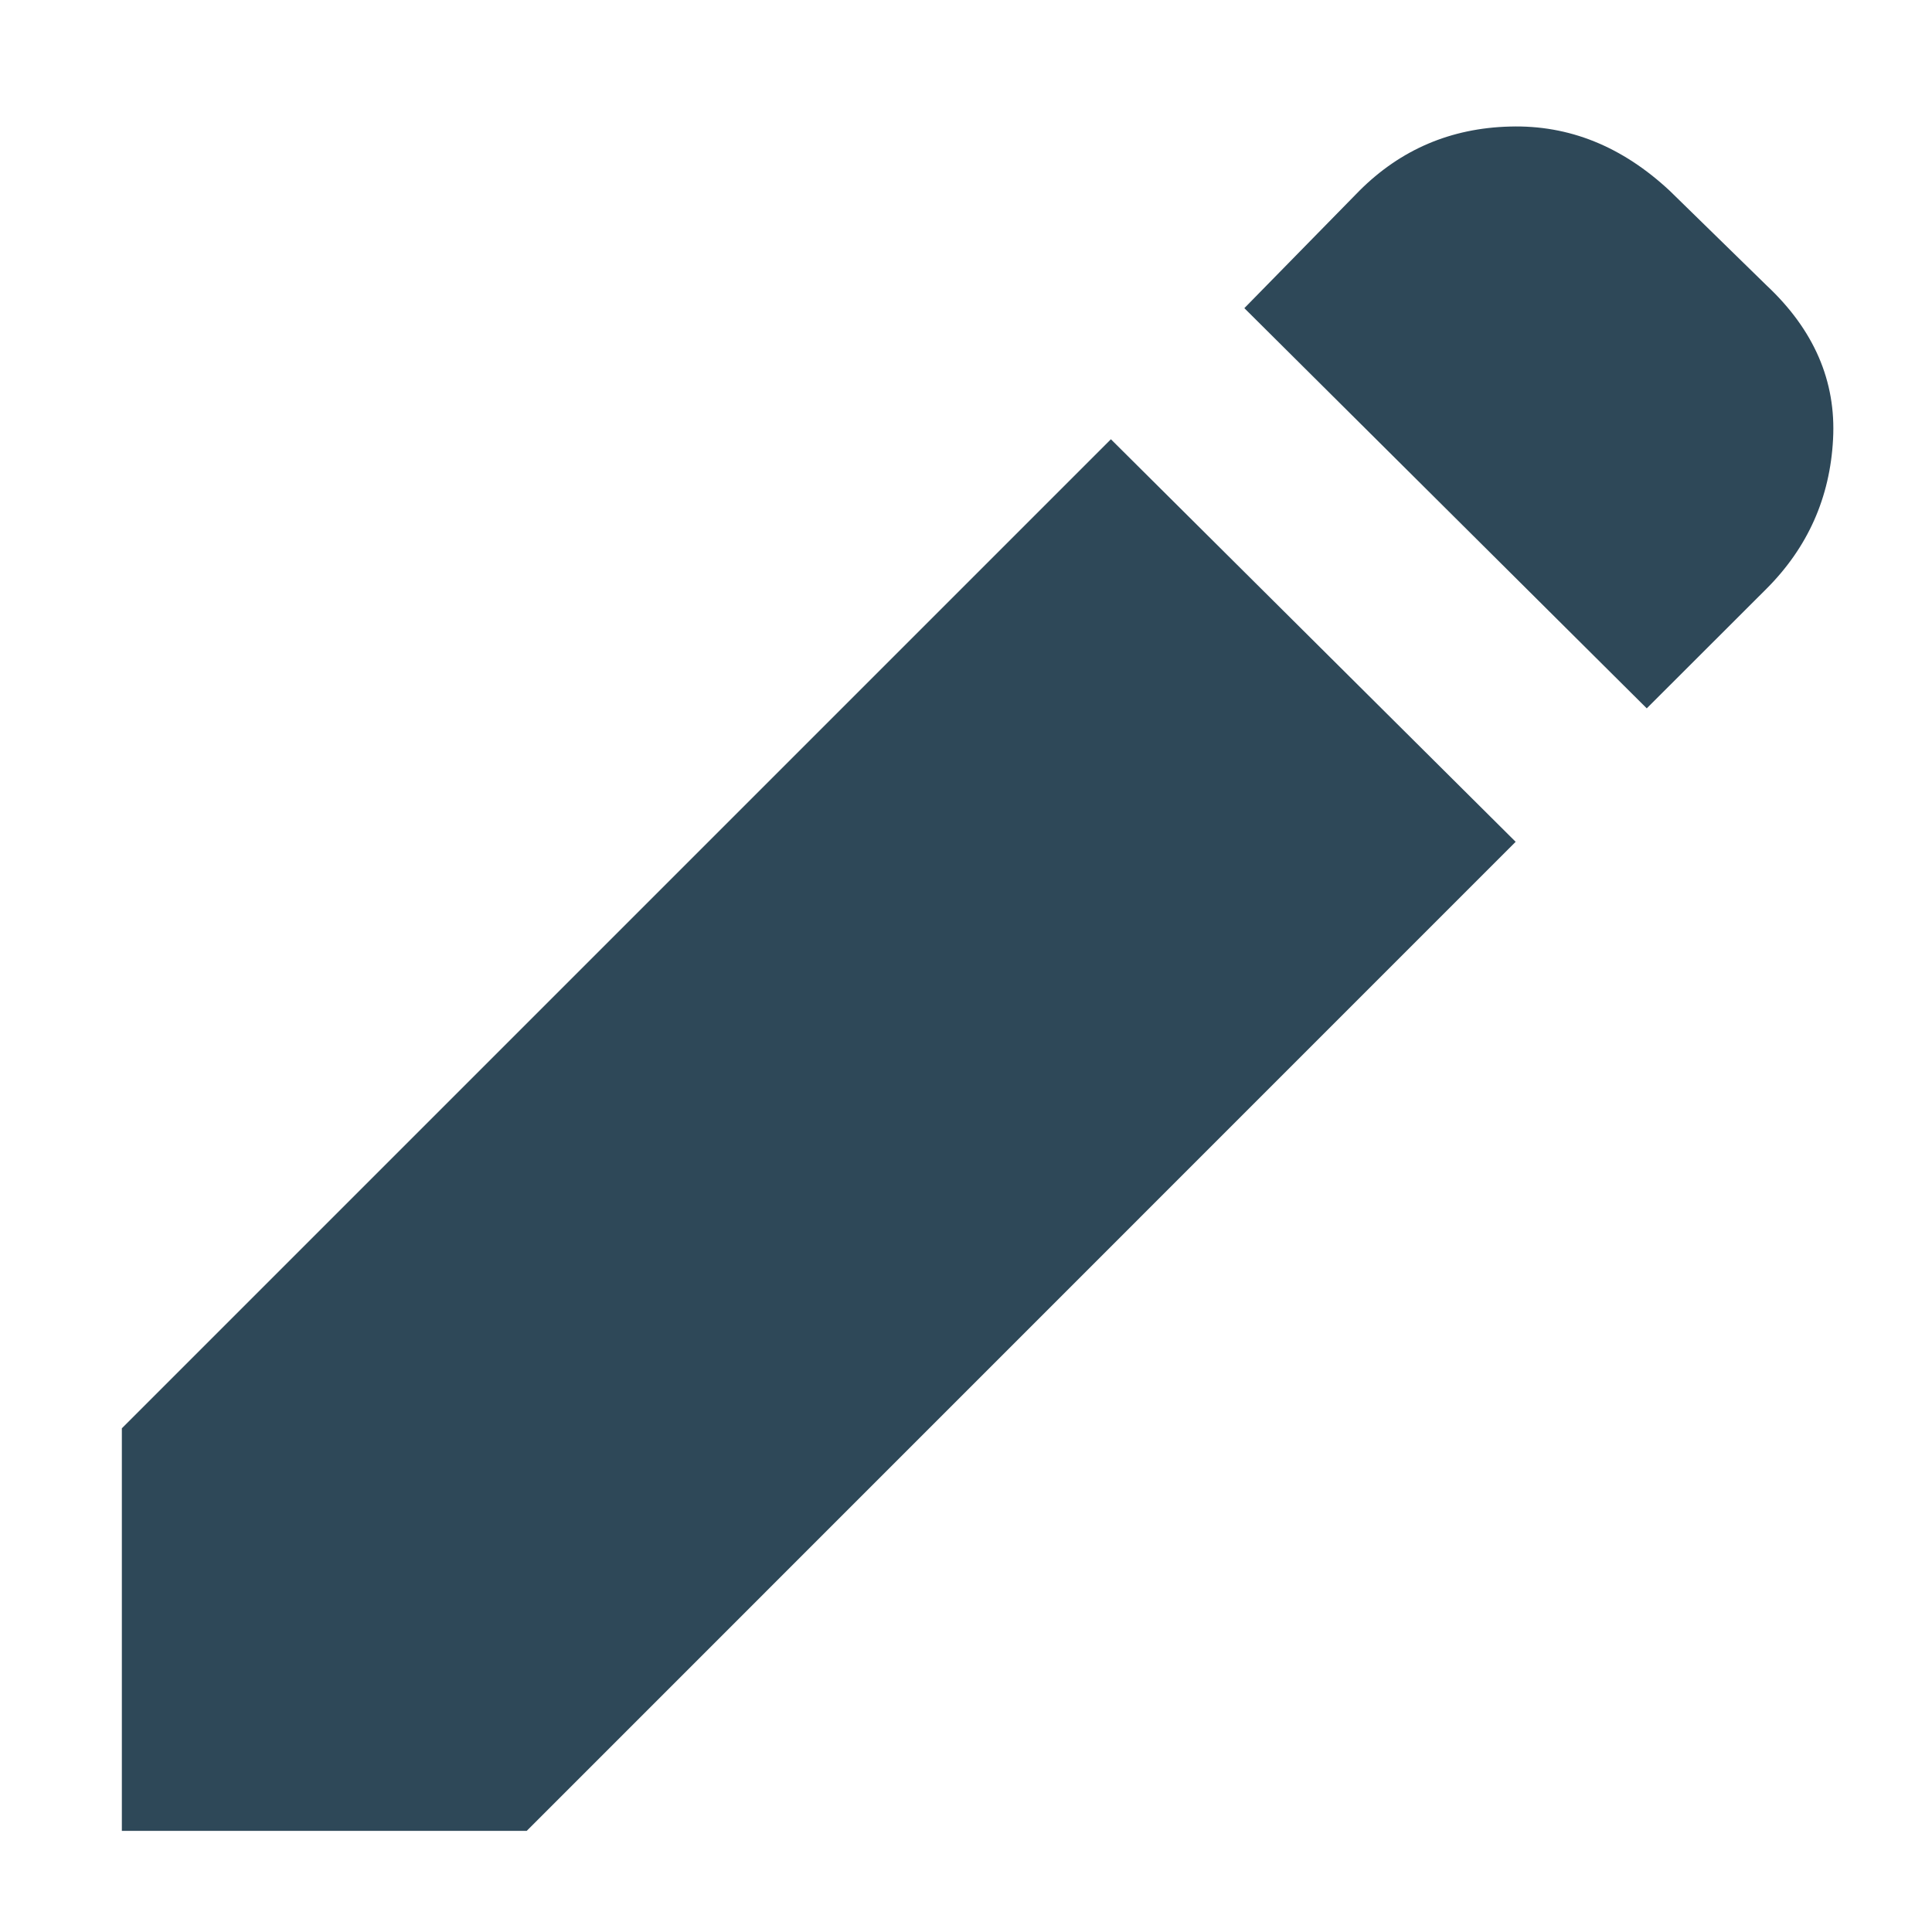 <svg viewBox="0 0 14 14" fill="none" xmlns="http://www.w3.org/2000/svg">
<path d="M11.933 5.133L9.017 2.233L9.85 1.383C10.15 1.083 10.514 0.928 10.942 0.917C11.37 0.905 11.755 1.061 12.1 1.383L12.8 2.067C13.144 2.389 13.306 2.761 13.283 3.183C13.261 3.605 13.1 3.967 12.8 4.267L11.933 5.133ZM10.983 6.1L3.817 13.267H0.883V10.35L8.05 3.183L10.983 6.1Z" fill="#2E4858"/>
</svg>
